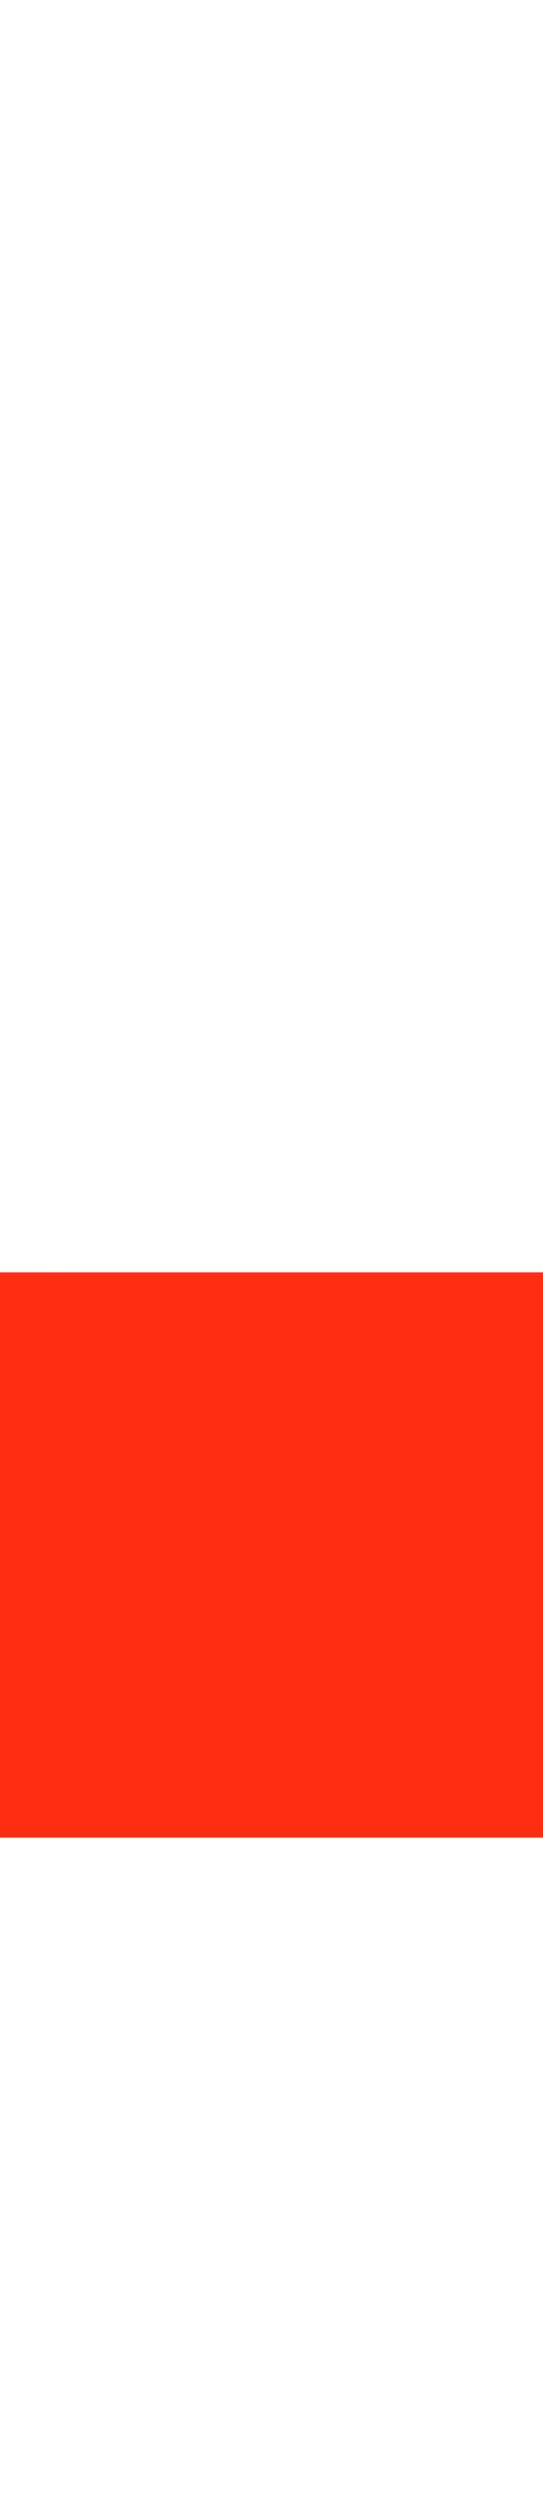 <?xml version="1.0" encoding="UTF-8" standalone="no"?>
<!-- Created with Inkscape (http://www.inkscape.org/) -->

<svg
   xmlns:osb="http://www.openswatchbook.org/uri/2009/osb"
   xmlns:dc="http://purl.org/dc/elements/1.1/"
   xmlns:cc="http://creativecommons.org/ns#"
   xmlns:rdf="http://www.w3.org/1999/02/22-rdf-syntax-ns#"
   xmlns:svg="http://www.w3.org/2000/svg"
   xmlns="http://www.w3.org/2000/svg"
   xmlns:xlink="http://www.w3.org/1999/xlink"
   xmlns:sodipodi="http://sodipodi.sourceforge.net/DTD/sodipodi-0.dtd"
   xmlns:inkscape="http://www.inkscape.org/namespaces/inkscape"
   id="svg7080"
   version="1.0"
   viewBox="0 0 25 115"
   height="115"
   width="25"
   inkscape:version="0.92.1 r"
   sodipodi:docname="viewitem.svg">
  <sodipodi:namedview
     pagecolor="#ffffff"
     bordercolor="#666666"
     borderopacity="1"
     objecttolerance="10"
     gridtolerance="10"
     guidetolerance="10"
     inkscape:pageopacity="0"
     inkscape:pageshadow="2"
     inkscape:window-width="1217"
     inkscape:window-height="860"
     id="namedview28"
     showgrid="false"
     inkscape:zoom="13.671707"
     inkscape:cx="20.746106"
     inkscape:cy="43.845316"
     inkscape:current-layer="svg7080"
     inkscape:pagecheckerboard="true"
     inkscape:window-x="273"
     inkscape:window-y="171"
     inkscape:window-maximized="0" />
  <defs
     id="defs7082">
    <linearGradient
       id="linearGradient1580"
       osb:paint="solid">
      <stop
         style="stop-color:#000000;stop-opacity:1;"
         offset="0"
         id="stop1578" />
    </linearGradient>
    <linearGradient
       id="linearGradient5158"
       osb:paint="solid">
      <stop
         style="stop-color:#000000;stop-opacity:1;"
         offset="0"
         id="stop5156" />
    </linearGradient>
    <linearGradient
       id="linearGradient5114"
       osb:paint="solid">
      <stop
         style="stop-color:#ff2e13;stop-opacity:1;"
         offset="0"
         id="stop5112" />
    </linearGradient>
    <linearGradient
       id="Hover-3"
       osb:paint="solid">
      <stop
         id="stop5510"
         offset="0"
         stop-opacity=".494"
         style="stop-color:#2a2a2a;stop-opacity:1;" />
    </linearGradient>
    <linearGradient
       id="linearGradient5514"
       y2="544.36"
       y1="544.36"
       gradientUnits="userSpaceOnUse"
       xlink:href="#Hover-3"
       x2="146.43"
       x1="134.43"
       gradientTransform="translate(-128.43,-470.36)" />
    <linearGradient
       id="linearGradient5522"
       y2="-131.43"
       y1="-131.43"
       gradientUnits="userSpaceOnUse"
       xlink:href="#Hover-3"
       x2="556.36"
       x1="550.36"
       gradientTransform="translate(-470.36,128.43)" />
    <linearGradient
       id="linearGradient5526"
       y2="-149.43"
       y1="-149.43"
       gradientUnits="userSpaceOnUse"
       xlink:href="#Hover-3"
       x2="556.36"
       x1="550.36"
       gradientTransform="translate(-470.36,128.43)" />
    <linearGradient
       id="linearGradient5530"
       y2="-149.43"
       y1="-149.43"
       gradientUnits="userSpaceOnUse"
       xlink:href="#Hover-3"
       x2="538.36"
       x1="532.36"
       gradientTransform="translate(-470.36,128.43)" />
    <linearGradient
       id="linearGradient5534"
       y2="-131.43"
       y1="-131.43"
       gradientUnits="userSpaceOnUse"
       xlink:href="#Hover-3"
       x2="538.36"
       x1="532.36"
       gradientTransform="translate(-470.36,128.43)" />
    <linearGradient
       id="linearGradient5588"
       y2="-131.43"
       y1="-131.43"
       xlink:href="#Hover-3"
       gradientUnits="userSpaceOnUse"
       x2="550.36"
       x1="538.36" />
    <linearGradient
       inkscape:collect="always"
       xlink:href="#linearGradient5114"
       id="linearGradient5176"
       x1="2.281"
       y1="59.03"
       x2="26.281"
       y2="59.03"
       gradientUnits="userSpaceOnUse" />
    <linearGradient
       inkscape:collect="always"
       xlink:href="#linearGradient5114"
       id="linearGradient1582"
       x1="83.531"
       y1="-28.281"
       x2="84.531"
       y2="-28.281"
       gradientUnits="userSpaceOnUse" />
    <linearGradient
       inkscape:collect="always"
       xlink:href="#linearGradient5114"
       id="linearGradient1584"
       x1="2.281"
       y1="84.031"
       x2="26.281"
       y2="84.031"
       gradientUnits="userSpaceOnUse" />
    <linearGradient
       inkscape:collect="always"
       xlink:href="#linearGradient5114"
       id="linearGradient1586"
       x1="83.531"
       y1="-0.281"
       x2="84.531"
       y2="-0.281"
       gradientUnits="userSpaceOnUse" />
    <linearGradient
       inkscape:collect="always"
       xlink:href="#linearGradient5114"
       id="linearGradient1588"
       x1="-83.531"
       y1="0.281"
       x2="-59.531"
       y2="0.281"
       gradientUnits="userSpaceOnUse" />
    <linearGradient
       inkscape:collect="always"
       xlink:href="#linearGradient5114"
       id="linearGradient1590"
       x1="58.53"
       y1="-0.281"
       x2="59.53"
       y2="-0.281"
       gradientUnits="userSpaceOnUse" />
    <linearGradient
       inkscape:collect="always"
       xlink:href="#linearGradient5114"
       id="linearGradient1592"
       x1="2.281"
       y1="71.53"
       x2="26.281"
       y2="71.53"
       gradientUnits="userSpaceOnUse" />
    <linearGradient
       inkscape:collect="always"
       xlink:href="#linearGradient5114"
       id="linearGradient1594"
       x1="58.531"
       y1="-28.281"
       x2="59.531"
       y2="-28.281"
       gradientUnits="userSpaceOnUse" />
    <linearGradient
       inkscape:collect="always"
       xlink:href="#linearGradient5114"
       id="linearGradient1596"
       x1="59.531"
       y1="-28.281"
       x2="83.531"
       y2="-28.281"
       gradientUnits="userSpaceOnUse" />
  </defs>
  <rect
     style="opacity:0.875;fill:#0000ff"
     y="24.342"
     width="5"
     x="-16.09"
     height="5"
     id="hint-stretch-borders" />
  <rect
     id="hover-top"
     y="58.53"
     x="2.281"
     width="24"
     height="1"
     style="fill:url(#linearGradient5176);fill-opacity:1.0;fill-rule:evenodd;stroke-width:0.408" />
  <rect
     style="fill:url(#linearGradient1584);fill-opacity:1.0;fill-rule:evenodd;stroke-width:0.408"
     height="1"
     width="24"
     x="2.281"
     y="83.531"
     id="hover-bottom" />
  <rect
     transform="rotate(90)"
     style="fill:url(#linearGradient1596);fill-opacity:1.0;fill-rule:evenodd;stroke-width:0.816"
     height="4"
     width="24"
     x="59.531"
     y="-30.281"
     id="hover-right" />
  <rect
     style="fill:url(#linearGradient1588);fill-opacity:1.0;fill-rule:evenodd;stroke-width:0.816"
     height="4"
     width="24"
     x="-83.531"
     y="-1.719"
     id="hover-left"
     transform="rotate(-90)" />
  <rect
     id="hover-center"
     y="59.53"
     x="2.281"
     width="24"
     height="24"
     style="fill:url(#linearGradient1592);fill-opacity:1.0;fill-rule:evenodd;stroke-width:2" />
  <rect
     id="hover-bottomright"
     y="-30.281"
     x="83.531"
     width="1"
     height="4"
     style="fill:url(#linearGradient1582);fill-opacity:1.0;fill-rule:evenodd;stroke-width:0.167"
     transform="rotate(90)" />
  <rect
     transform="rotate(90)"
     style="fill:url(#linearGradient1594);fill-opacity:1.0;fill-rule:evenodd;stroke-width:0.167"
     height="4"
     width="1"
     x="58.531"
     y="-30.281"
     id="hover-topright" />
  <rect
     id="hover-topleft"
     y="-2.281"
     x="58.53"
     width="1"
     height="4"
     style="fill:url(#linearGradient1590);fill-opacity:1.0;fill-rule:evenodd;stroke-width:0.167"
     transform="rotate(90)" />
  <rect
     transform="rotate(90)"
     style="fill:url(#linearGradient1586);fill-opacity:1.0;fill-rule:evenodd;stroke-width:0.167"
     height="4"
     width="1"
     x="83.531"
     y="-2.281"
     id="hover-bottomleft" />
</svg>
